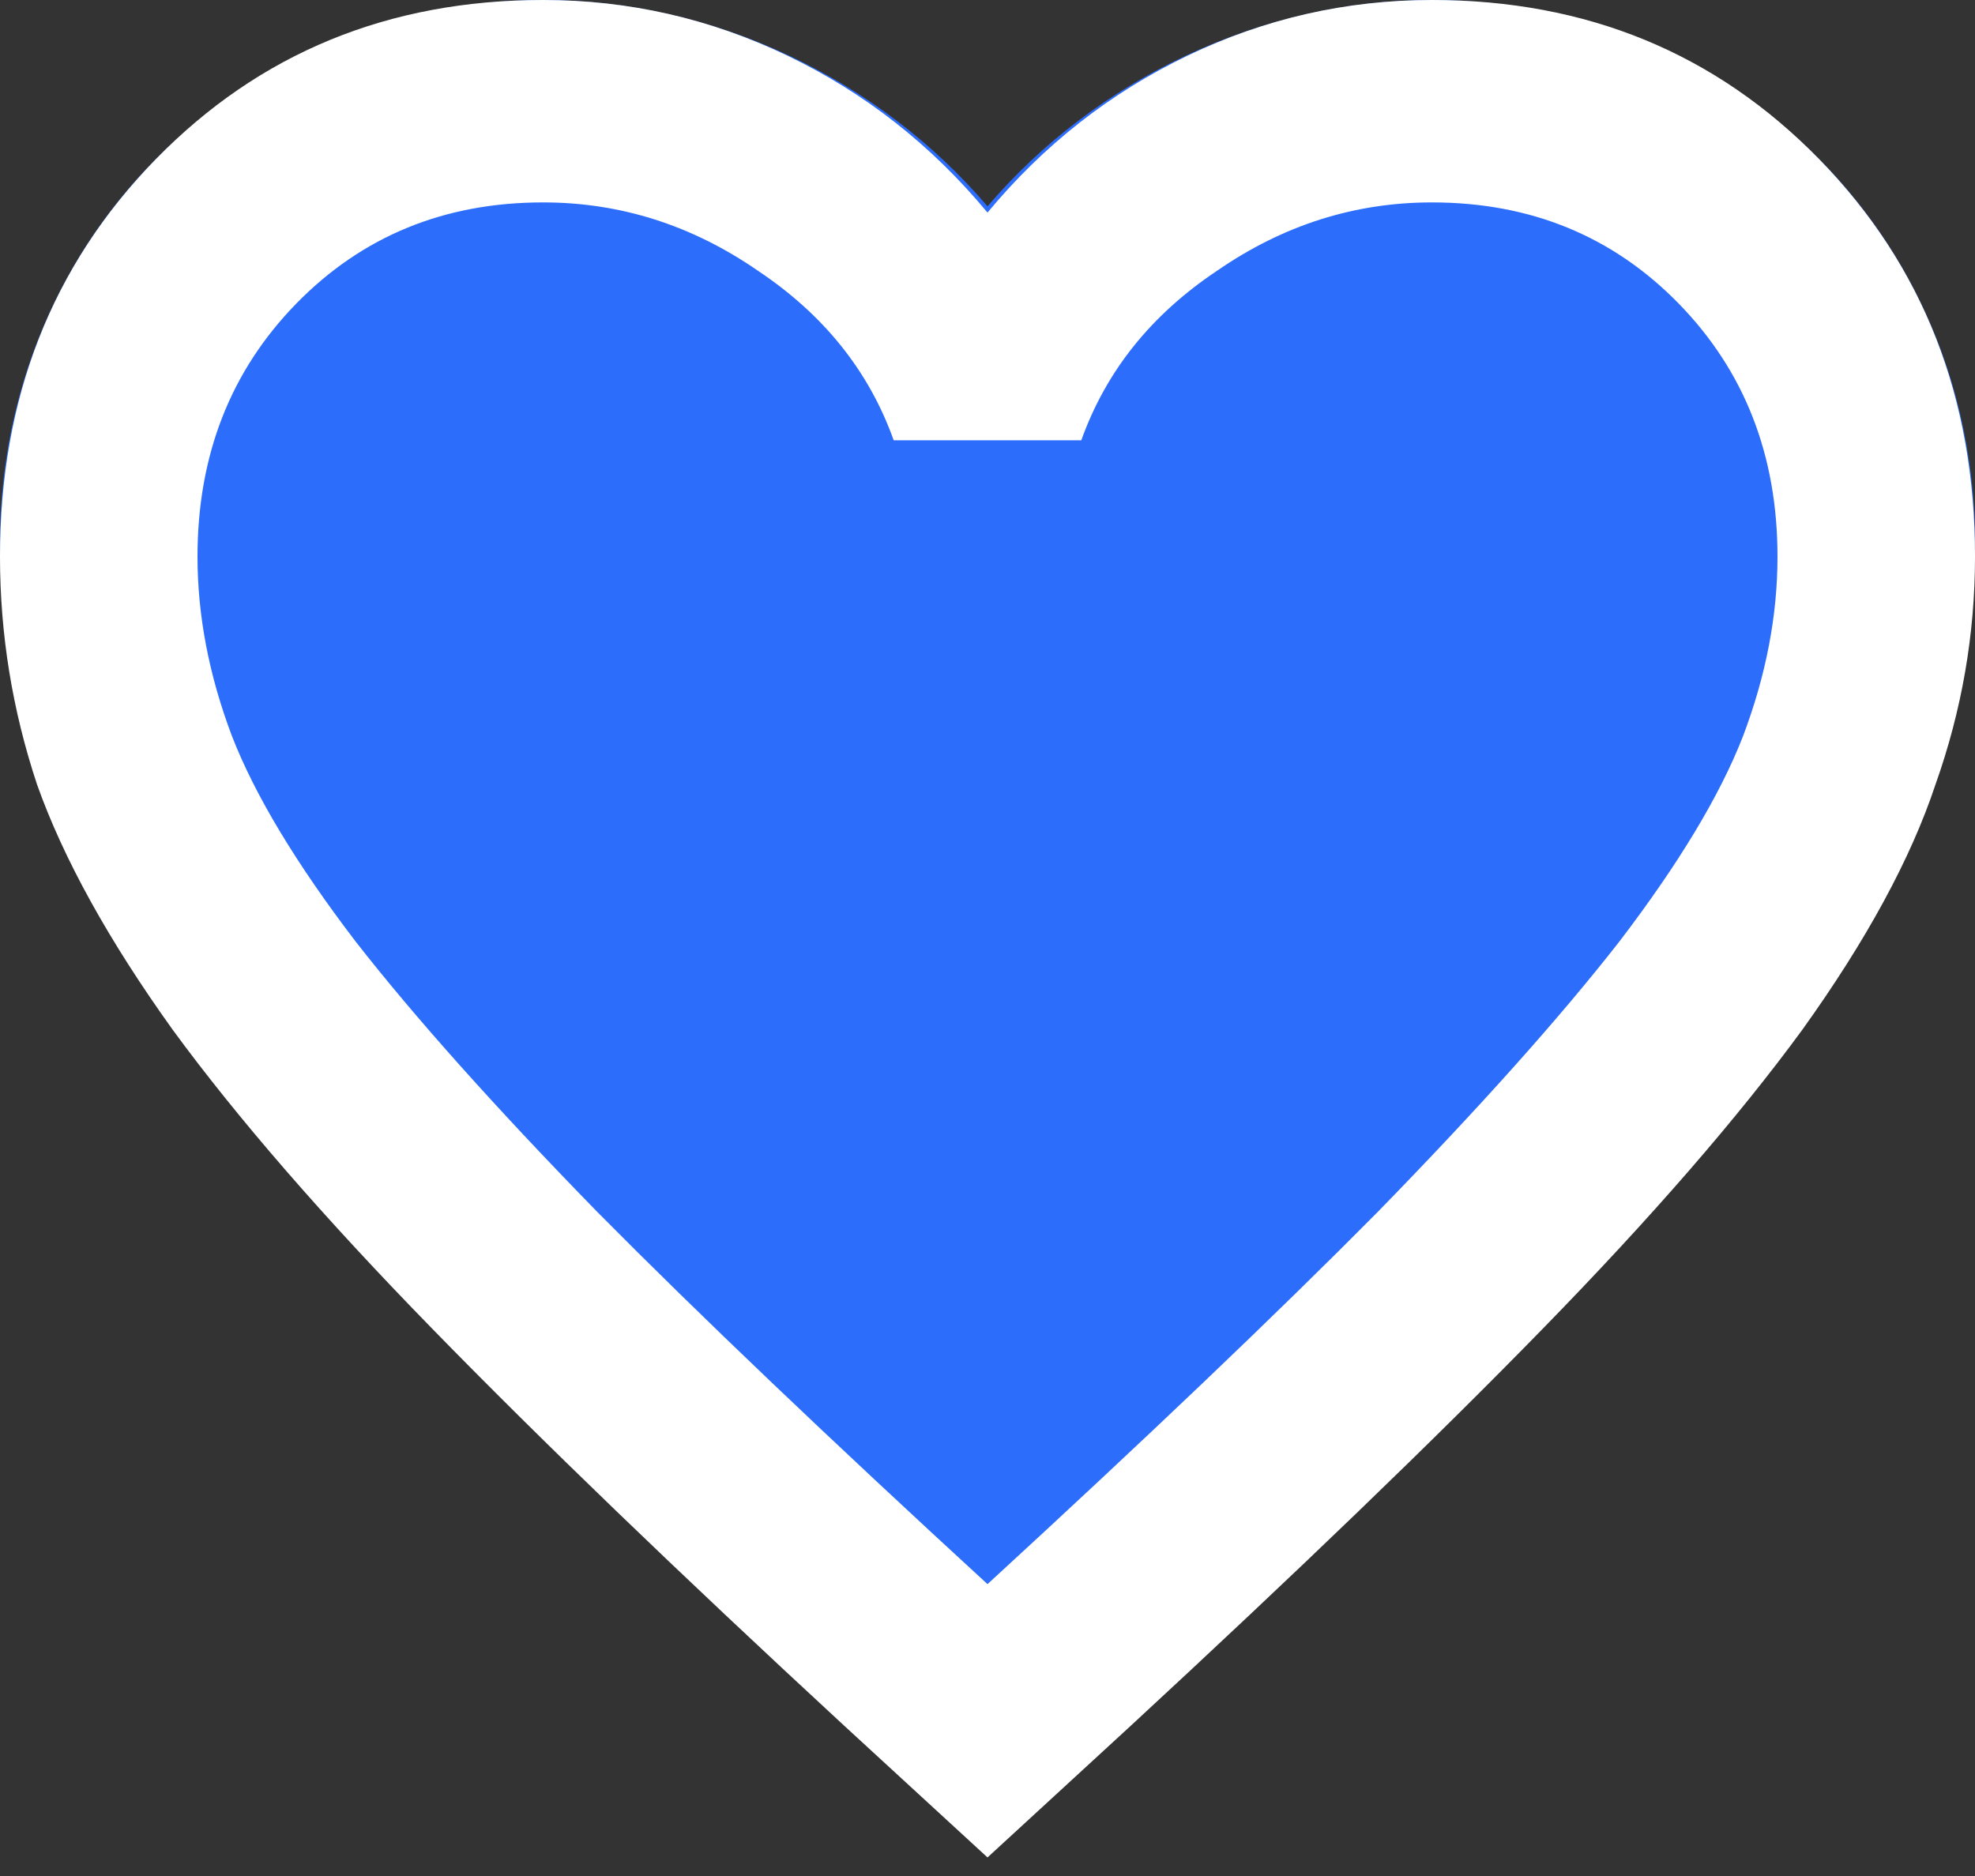 <svg width="20" height="19" viewBox="0 0 20 19" fill="none" xmlns="http://www.w3.org/2000/svg">
<rect x="0" y="0" width="20" height="19" fill="#333333" stroke="none"/>
<path d="M10 18.35L8.55 17.03C3.4 12.36 0 9.28 0 5.5C0 2.42 2.42 0 5.5 0C7.24 0 8.91 0.81 10 2.09C11.09 0.81 12.76 0 14.5 0C17.58 0 20 2.42 20 5.5C20 9.28 16.6 12.36 11.45 17.04L10 18.35Z" fill="#2C6DFB"/>
<path d="M10 18.812L8.55 17.479C6.867 15.924 5.475 14.583 4.375 13.455C3.275 12.328 2.4 11.319 1.75 10.431C1.1 9.525 0.642 8.697 0.375 7.945C0.125 7.193 0 6.424 0 5.638C0 4.032 0.525 2.691 1.575 1.615C2.625 0.538 3.933 0 5.5 0C6.367 0 7.192 0.188 7.975 0.564C8.758 0.94 9.433 1.469 10 2.153C10.567 1.469 11.242 0.94 12.025 0.564C12.808 0.188 13.633 0 14.5 0C16.067 0 17.375 0.538 18.425 1.615C19.475 2.691 20 4.032 20 5.638C20 6.424 19.867 7.193 19.6 7.945C19.35 8.697 18.9 9.525 18.25 10.431C17.6 11.319 16.725 12.328 15.625 13.455C14.525 14.583 13.133 15.924 11.45 17.479L10 18.812ZM10 16.044C11.6 14.574 12.917 13.319 13.95 12.276C14.983 11.217 15.8 10.303 16.4 9.534C17 8.748 17.417 8.056 17.65 7.458C17.883 6.843 18 6.236 18 5.638C18 4.613 17.667 3.759 17 3.075C16.333 2.392 15.5 2.05 14.5 2.05C13.717 2.05 12.992 2.281 12.325 2.742C11.658 3.187 11.2 3.759 10.95 4.459H9.05C8.8 3.759 8.342 3.187 7.675 2.742C7.008 2.281 6.283 2.05 5.5 2.05C4.5 2.05 3.667 2.392 3 3.075C2.333 3.759 2 4.613 2 5.638C2 6.236 2.117 6.843 2.35 7.458C2.583 8.056 3 8.748 3.6 9.534C4.2 10.303 5.017 11.217 6.05 12.276C7.083 13.319 8.4 14.574 10 16.044Z" fill="white"/>
</svg>
